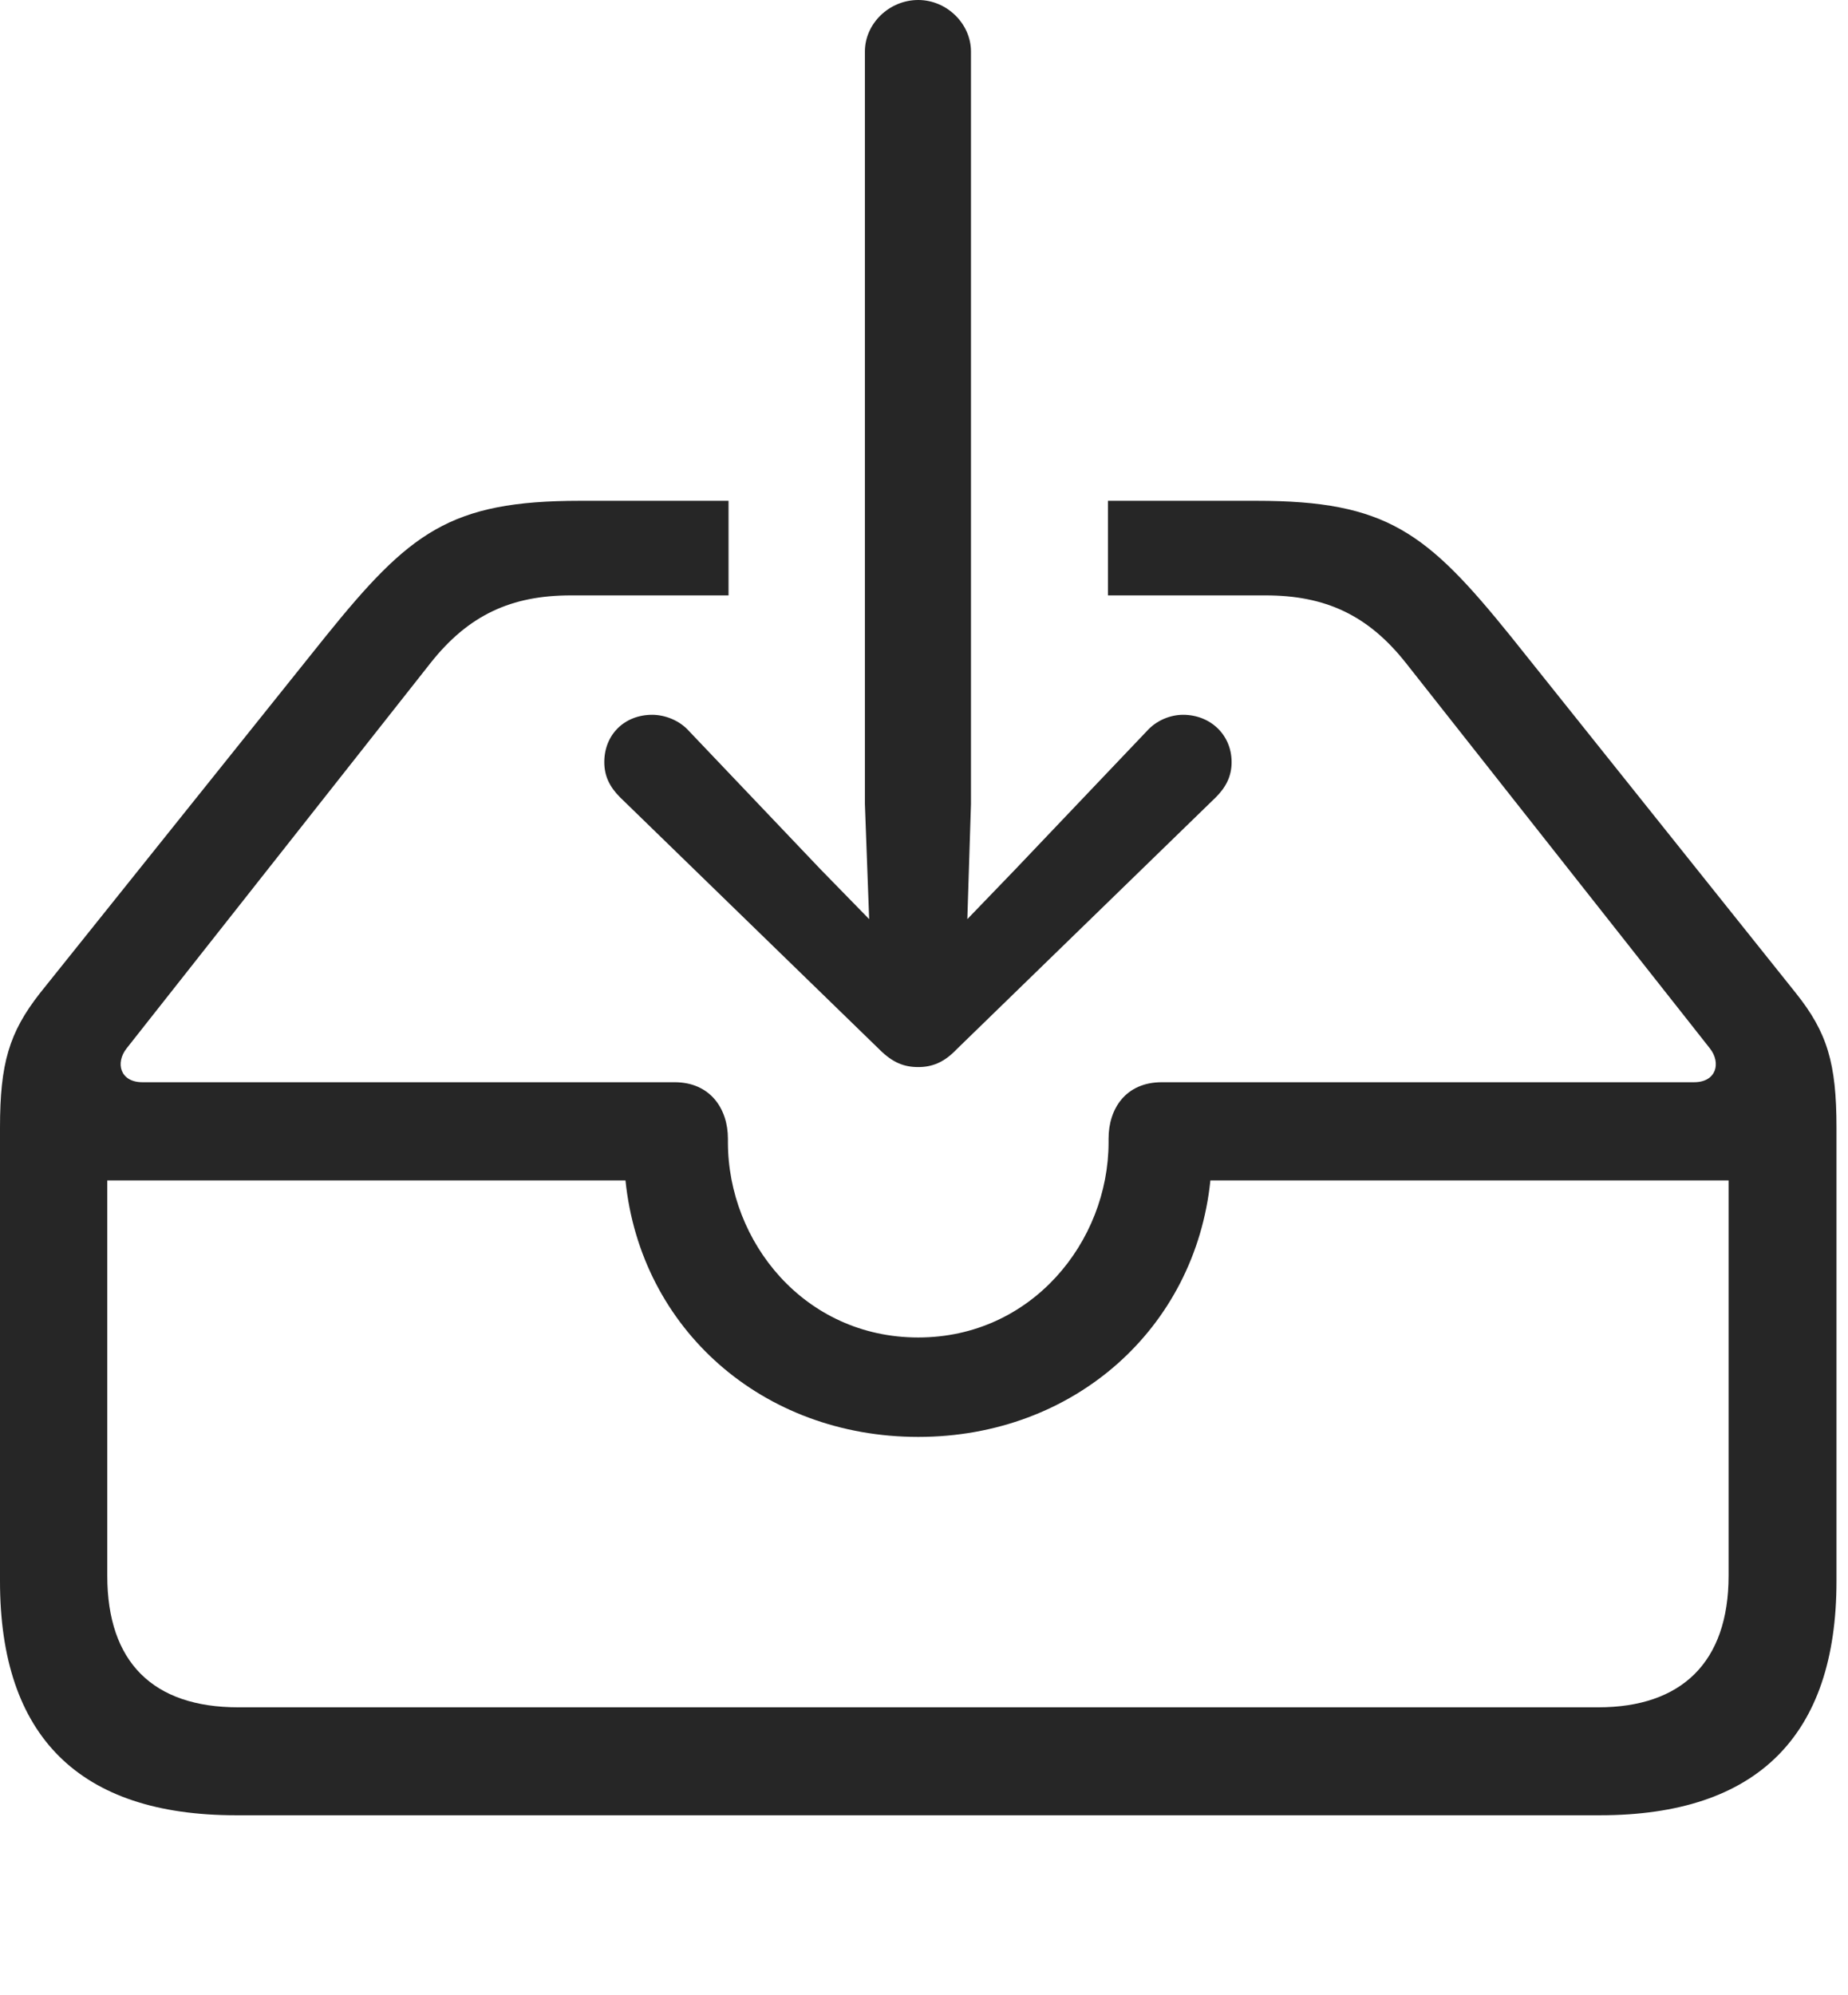 <?xml version="1.0" encoding="UTF-8"?>
<!--Generator: Apple Native CoreSVG 326-->
<!DOCTYPE svg
PUBLIC "-//W3C//DTD SVG 1.1//EN"
       "http://www.w3.org/Graphics/SVG/1.1/DTD/svg11.dtd">
<svg version="1.1" xmlns="http://www.w3.org/2000/svg" xmlns:xlink="http://www.w3.org/1999/xlink" viewBox="0 0 59.551 64.277">
 <g>
  <rect height="64.277" opacity="0" width="59.551" x="0" y="0"/>
  <path d="M48.691 20.508L57.871 31.992C58.887 33.262 59.18 34.258 59.18 36.328L59.18 50.938C59.18 55.918 56.621 58.477 51.562 58.477L7.598 58.477C2.559 58.477 0 55.938 0 50.938L0 36.328C0 34.258 0.293 33.262 1.289 31.992L10.488 20.508C13.203 17.148 14.492 16.133 18.691 16.133L23.477 16.133L23.477 19.18L18.398 19.18C16.484 19.18 15.098 19.805 13.867 21.367L4.082 33.77C3.711 34.238 3.867 34.863 4.59 34.863L21.738 34.863C22.891 34.863 23.457 35.723 23.457 36.68L23.457 36.797C23.457 40 25.918 43.086 29.59 43.086C33.242 43.086 35.723 40 35.723 36.797L35.723 36.68C35.723 35.723 36.27 34.863 37.441 34.863L54.59 34.863C55.312 34.863 55.469 34.238 55.098 33.77L45.312 21.367C44.082 19.805 42.695 19.18 40.781 19.18L35.703 19.18L35.703 16.133L40.488 16.133C44.688 16.133 45.977 17.148 48.691 20.508ZM3.457 38.027L3.457 50.762C3.457 53.555 4.941 55 7.676 55L51.504 55C54.18 55 55.703 53.555 55.703 50.762L55.703 38.027L39.004 38.027C38.516 42.793 34.609 46.289 29.59 46.289C24.57 46.289 20.645 42.812 20.156 38.027Z" fill="black" fill-opacity="0.85"/>
  <path d="M29.59 0C28.652 0 27.871 0.762 27.871 1.66L27.871 25.898L28.008 29.609L26.445 28.008L22.207 23.555C21.895 23.203 21.426 23.027 21.016 23.027C20.117 23.027 19.473 23.672 19.473 24.551C19.473 25 19.648 25.352 19.98 25.684L28.34 33.809C28.77 34.238 29.141 34.375 29.59 34.375C30.02 34.375 30.41 34.238 30.82 33.809L39.18 25.684C39.512 25.352 39.688 25 39.688 24.551C39.688 23.672 39.004 23.027 38.125 23.027C37.715 23.027 37.266 23.203 36.953 23.555L32.715 28.008L31.172 29.609L31.289 25.898L31.289 1.66C31.289 0.762 30.508 0 29.59 0Z" fill="black" fill-opacity="0.85"/>
 </g>
</svg>
